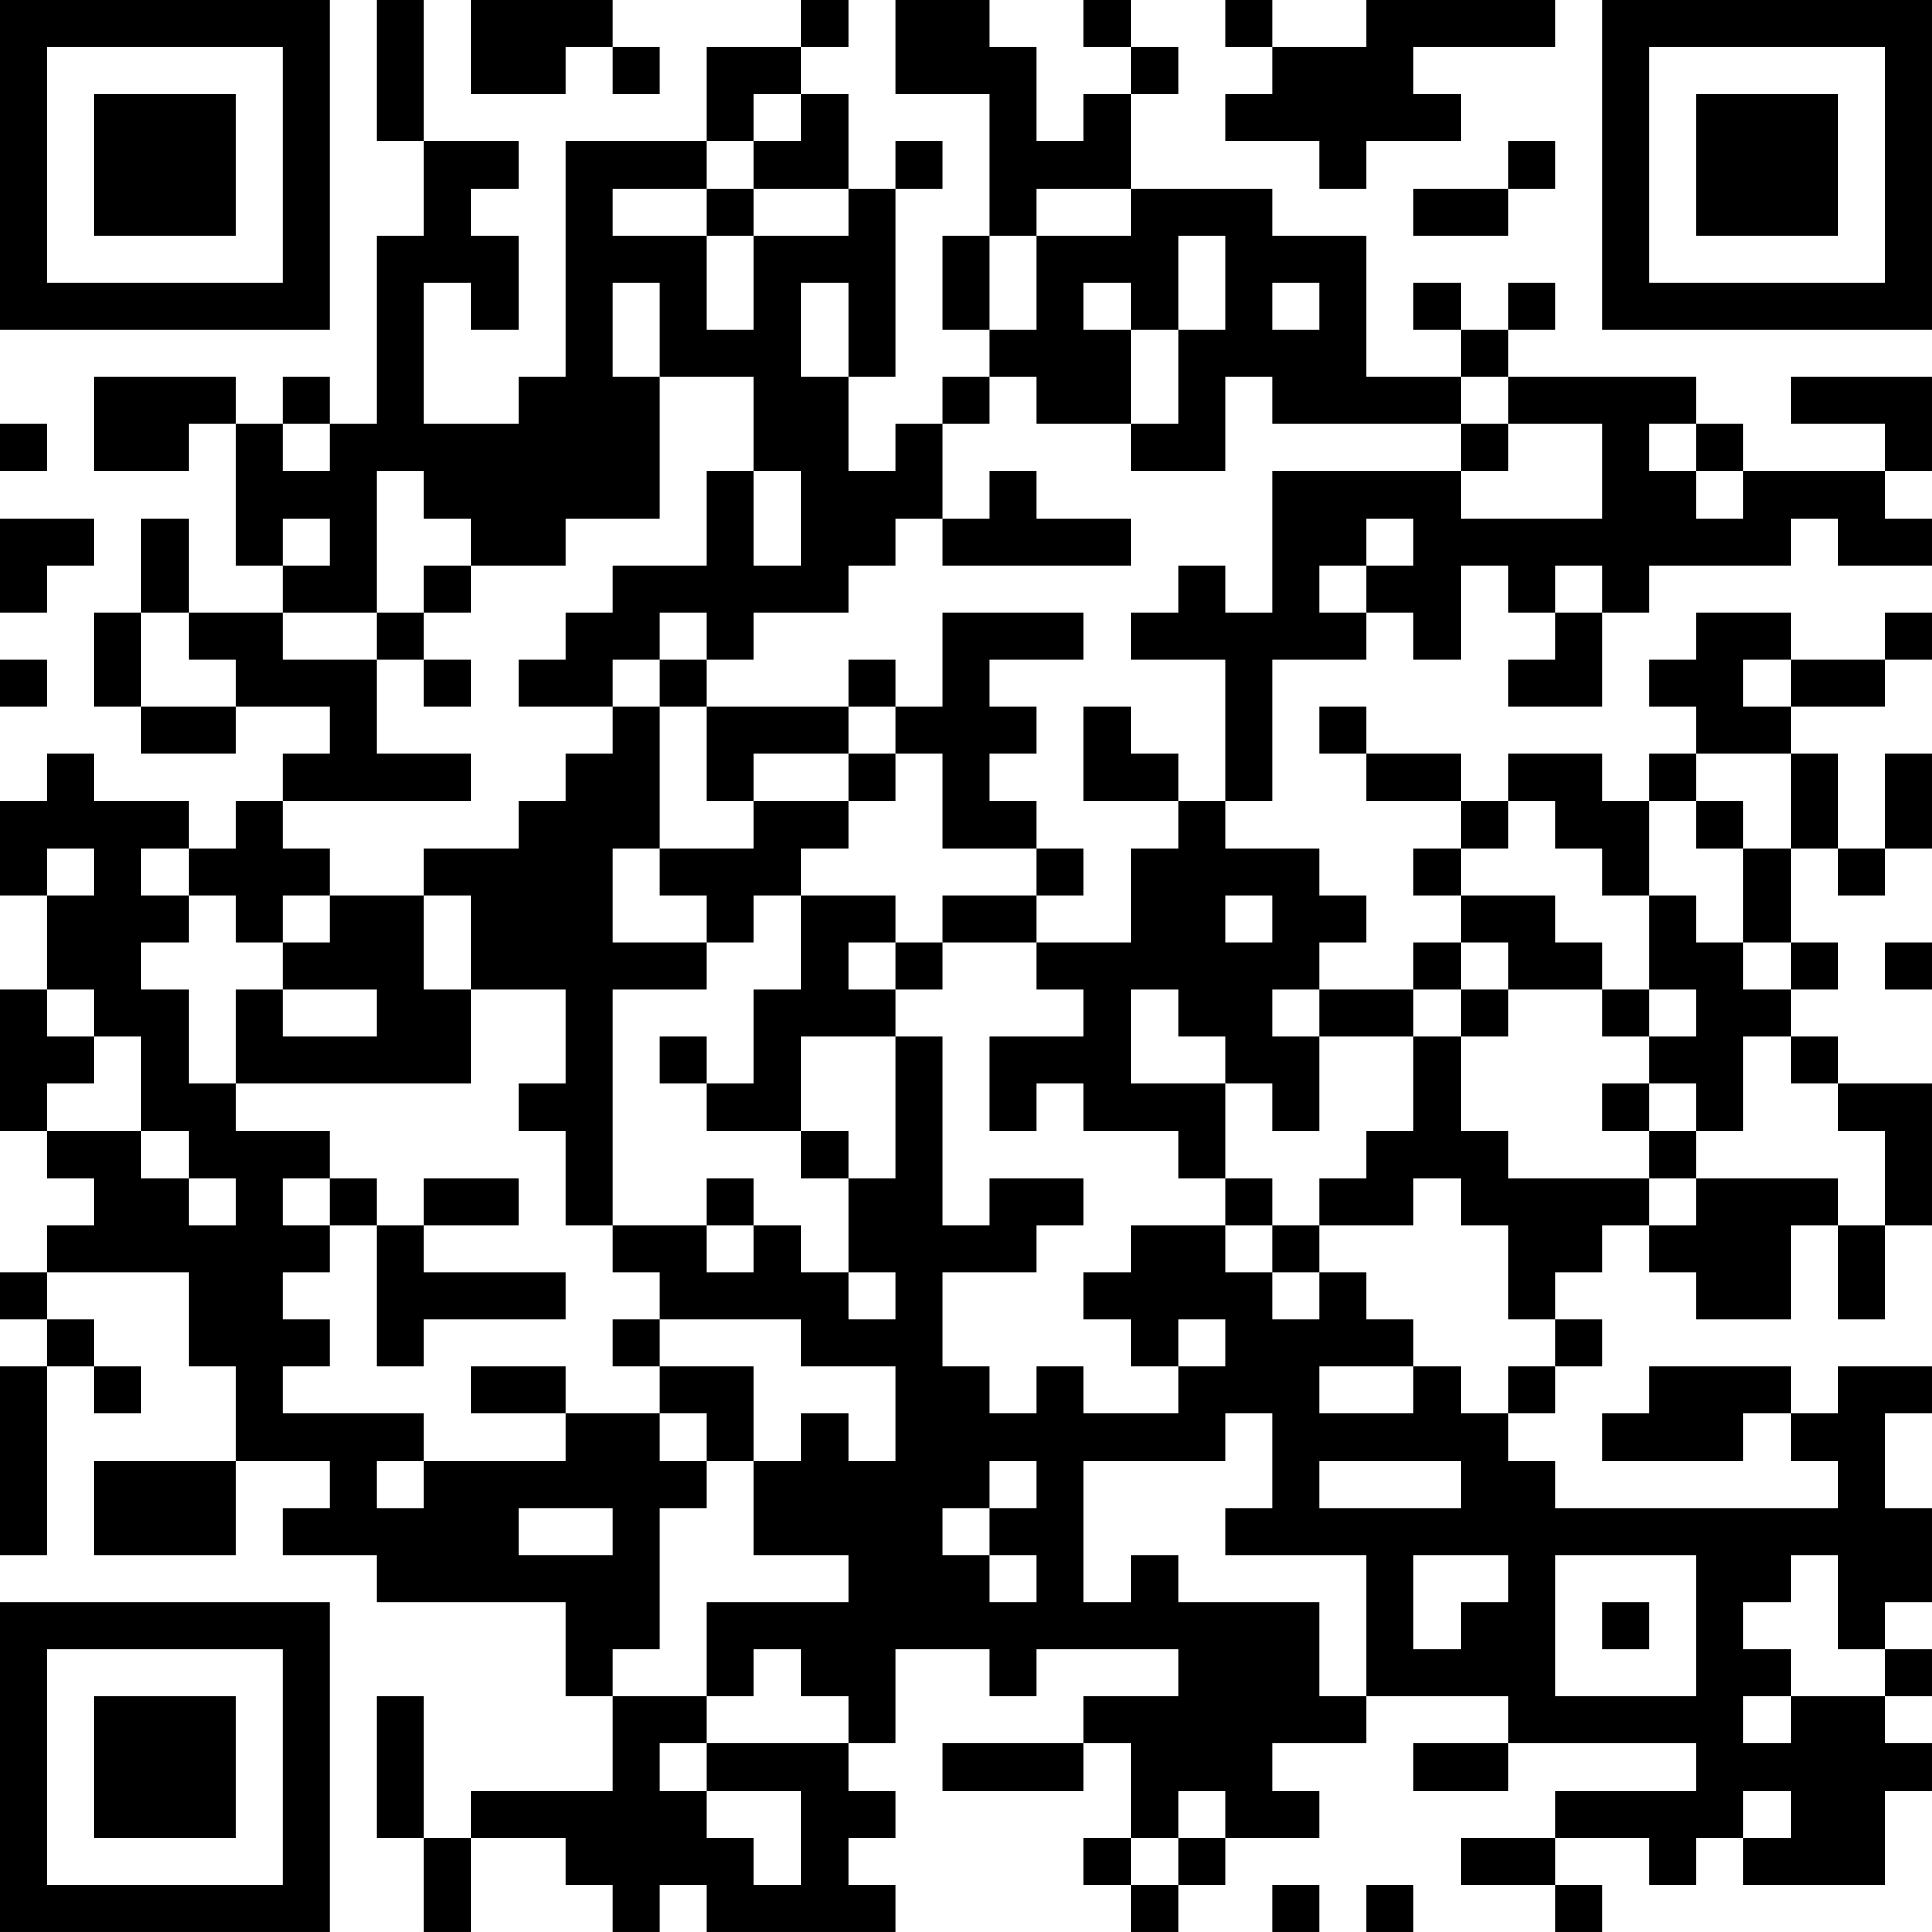 <?xml version="1.0" encoding="UTF-8"?>
<svg xmlns="http://www.w3.org/2000/svg" version="1.1" width="200" height="200" viewBox="0 0 200 200"><rect x="0" y="0" width="200" height="200" fill="#ffffff"/><g transform="scale(4.878)"><g transform="translate(0,0)"><path fill-rule="evenodd" d="M8 0L8 3L9 3L9 5L8 5L8 9L7 9L7 8L6 8L6 9L5 9L5 8L2 8L2 10L4 10L4 9L5 9L5 12L6 12L6 13L4 13L4 11L3 11L3 13L2 13L2 15L3 15L3 16L5 16L5 15L7 15L7 16L6 16L6 17L5 17L5 18L4 18L4 17L2 17L2 16L1 16L1 17L0 17L0 19L1 19L1 21L0 21L0 24L1 24L1 25L2 25L2 26L1 26L1 27L0 27L0 28L1 28L1 29L0 29L0 33L1 33L1 29L2 29L2 30L3 30L3 29L2 29L2 28L1 28L1 27L4 27L4 29L5 29L5 31L2 31L2 33L5 33L5 31L7 31L7 32L6 32L6 33L8 33L8 34L12 34L12 36L13 36L13 38L10 38L10 39L9 39L9 36L8 36L8 39L9 39L9 41L10 41L10 39L12 39L12 40L13 40L13 41L14 41L14 40L15 40L15 41L19 41L19 40L18 40L18 39L19 39L19 38L18 38L18 37L19 37L19 35L21 35L21 36L22 36L22 35L25 35L25 36L23 36L23 37L20 37L20 38L23 38L23 37L24 37L24 39L23 39L23 40L24 40L24 41L25 41L25 40L26 40L26 39L28 39L28 38L27 38L27 37L29 37L29 36L32 36L32 37L30 37L30 38L32 38L32 37L36 37L36 38L33 38L33 39L31 39L31 40L33 40L33 41L34 41L34 40L33 40L33 39L35 39L35 40L36 40L36 39L37 39L37 40L40 40L40 38L41 38L41 37L40 37L40 36L41 36L41 35L40 35L40 34L41 34L41 32L40 32L40 30L41 30L41 29L39 29L39 30L38 30L38 29L35 29L35 30L34 30L34 31L37 31L37 30L38 30L38 31L39 31L39 32L33 32L33 31L32 31L32 30L33 30L33 29L34 29L34 28L33 28L33 27L34 27L34 26L35 26L35 27L36 27L36 28L38 28L38 26L39 26L39 28L40 28L40 26L41 26L41 23L39 23L39 22L38 22L38 21L39 21L39 20L38 20L38 18L39 18L39 19L40 19L40 18L41 18L41 16L40 16L40 18L39 18L39 16L38 16L38 15L40 15L40 14L41 14L41 13L40 13L40 14L38 14L38 13L36 13L36 14L35 14L35 15L36 15L36 16L35 16L35 17L34 17L34 16L32 16L32 17L31 17L31 16L29 16L29 15L28 15L28 16L29 16L29 17L31 17L31 18L30 18L30 19L31 19L31 20L30 20L30 21L28 21L28 20L29 20L29 19L28 19L28 18L26 18L26 17L27 17L27 14L29 14L29 13L30 13L30 14L31 14L31 12L32 12L32 13L33 13L33 14L32 14L32 15L34 15L34 13L35 13L35 12L38 12L38 11L39 11L39 12L41 12L41 11L40 11L40 10L41 10L41 8L38 8L38 9L40 9L40 10L37 10L37 9L36 9L36 8L32 8L32 7L33 7L33 6L32 6L32 7L31 7L31 6L30 6L30 7L31 7L31 8L29 8L29 5L27 5L27 4L24 4L24 2L25 2L25 1L24 1L24 0L23 0L23 1L24 1L24 2L23 2L23 3L22 3L22 1L21 1L21 0L19 0L19 2L21 2L21 5L20 5L20 7L21 7L21 8L20 8L20 9L19 9L19 10L18 10L18 8L19 8L19 4L20 4L20 3L19 3L19 4L18 4L18 2L17 2L17 1L18 1L18 0L17 0L17 1L15 1L15 3L12 3L12 8L11 8L11 9L9 9L9 6L10 6L10 7L11 7L11 5L10 5L10 4L11 4L11 3L9 3L9 0ZM10 0L10 2L12 2L12 1L13 1L13 2L14 2L14 1L13 1L13 0ZM26 0L26 1L27 1L27 2L26 2L26 3L28 3L28 4L29 4L29 3L31 3L31 2L30 2L30 1L33 1L33 0L29 0L29 1L27 1L27 0ZM16 2L16 3L15 3L15 4L13 4L13 5L15 5L15 7L16 7L16 5L18 5L18 4L16 4L16 3L17 3L17 2ZM32 3L32 4L30 4L30 5L32 5L32 4L33 4L33 3ZM15 4L15 5L16 5L16 4ZM22 4L22 5L21 5L21 7L22 7L22 5L24 5L24 4ZM25 5L25 7L24 7L24 6L23 6L23 7L24 7L24 9L22 9L22 8L21 8L21 9L20 9L20 11L19 11L19 12L18 12L18 13L16 13L16 14L15 14L15 13L14 13L14 14L13 14L13 15L11 15L11 14L12 14L12 13L13 13L13 12L15 12L15 10L16 10L16 12L17 12L17 10L16 10L16 8L14 8L14 6L13 6L13 8L14 8L14 11L12 11L12 12L10 12L10 11L9 11L9 10L8 10L8 13L6 13L6 14L8 14L8 16L10 16L10 17L6 17L6 18L7 18L7 19L6 19L6 20L5 20L5 19L4 19L4 18L3 18L3 19L4 19L4 20L3 20L3 21L4 21L4 23L5 23L5 24L7 24L7 25L6 25L6 26L7 26L7 27L6 27L6 28L7 28L7 29L6 29L6 30L9 30L9 31L8 31L8 32L9 32L9 31L12 31L12 30L14 30L14 31L15 31L15 32L14 32L14 35L13 35L13 36L15 36L15 37L14 37L14 38L15 38L15 39L16 39L16 40L17 40L17 38L15 38L15 37L18 37L18 36L17 36L17 35L16 35L16 36L15 36L15 34L18 34L18 33L16 33L16 31L17 31L17 30L18 30L18 31L19 31L19 29L17 29L17 28L14 28L14 27L13 27L13 26L15 26L15 27L16 27L16 26L17 26L17 27L18 27L18 28L19 28L19 27L18 27L18 25L19 25L19 22L20 22L20 26L21 26L21 25L23 25L23 26L22 26L22 27L20 27L20 29L21 29L21 30L22 30L22 29L23 29L23 30L25 30L25 29L26 29L26 28L25 28L25 29L24 29L24 28L23 28L23 27L24 27L24 26L26 26L26 27L27 27L27 28L28 28L28 27L29 27L29 28L30 28L30 29L28 29L28 30L30 30L30 29L31 29L31 30L32 30L32 29L33 29L33 28L32 28L32 26L31 26L31 25L30 25L30 26L28 26L28 25L29 25L29 24L30 24L30 22L31 22L31 24L32 24L32 25L35 25L35 26L36 26L36 25L39 25L39 26L40 26L40 24L39 24L39 23L38 23L38 22L37 22L37 24L36 24L36 23L35 23L35 22L36 22L36 21L35 21L35 19L36 19L36 20L37 20L37 21L38 21L38 20L37 20L37 18L38 18L38 16L36 16L36 17L35 17L35 19L34 19L34 18L33 18L33 17L32 17L32 18L31 18L31 19L33 19L33 20L34 20L34 21L32 21L32 20L31 20L31 21L30 21L30 22L28 22L28 21L27 21L27 22L28 22L28 24L27 24L27 23L26 23L26 22L25 22L25 21L24 21L24 23L26 23L26 25L25 25L25 24L23 24L23 23L22 23L22 24L21 24L21 22L23 22L23 21L22 21L22 20L24 20L24 18L25 18L25 17L26 17L26 14L24 14L24 13L25 13L25 12L26 12L26 13L27 13L27 10L31 10L31 11L34 11L34 9L32 9L32 8L31 8L31 9L27 9L27 8L26 8L26 10L24 10L24 9L25 9L25 7L26 7L26 5ZM17 6L17 8L18 8L18 6ZM27 6L27 7L28 7L28 6ZM0 9L0 10L1 10L1 9ZM6 9L6 10L7 10L7 9ZM31 9L31 10L32 10L32 9ZM35 9L35 10L36 10L36 11L37 11L37 10L36 10L36 9ZM21 10L21 11L20 11L20 12L24 12L24 11L22 11L22 10ZM0 11L0 13L1 13L1 12L2 12L2 11ZM6 11L6 12L7 12L7 11ZM29 11L29 12L28 12L28 13L29 13L29 12L30 12L30 11ZM9 12L9 13L8 13L8 14L9 14L9 15L10 15L10 14L9 14L9 13L10 13L10 12ZM33 12L33 13L34 13L34 12ZM3 13L3 15L5 15L5 14L4 14L4 13ZM20 13L20 15L19 15L19 14L18 14L18 15L15 15L15 14L14 14L14 15L13 15L13 16L12 16L12 17L11 17L11 18L9 18L9 19L7 19L7 20L6 20L6 21L5 21L5 23L10 23L10 21L12 21L12 23L11 23L11 24L12 24L12 26L13 26L13 21L15 21L15 20L16 20L16 19L17 19L17 21L16 21L16 23L15 23L15 22L14 22L14 23L15 23L15 24L17 24L17 25L18 25L18 24L17 24L17 22L19 22L19 21L20 21L20 20L22 20L22 19L23 19L23 18L22 18L22 17L21 17L21 16L22 16L22 15L21 15L21 14L23 14L23 13ZM0 14L0 15L1 15L1 14ZM37 14L37 15L38 15L38 14ZM14 15L14 18L13 18L13 20L15 20L15 19L14 19L14 18L16 18L16 17L18 17L18 18L17 18L17 19L19 19L19 20L18 20L18 21L19 21L19 20L20 20L20 19L22 19L22 18L20 18L20 16L19 16L19 15L18 15L18 16L16 16L16 17L15 17L15 15ZM23 15L23 17L25 17L25 16L24 16L24 15ZM18 16L18 17L19 17L19 16ZM36 17L36 18L37 18L37 17ZM1 18L1 19L2 19L2 18ZM9 19L9 21L10 21L10 19ZM26 19L26 20L27 20L27 19ZM40 20L40 21L41 21L41 20ZM1 21L1 22L2 22L2 23L1 23L1 24L3 24L3 25L4 25L4 26L5 26L5 25L4 25L4 24L3 24L3 22L2 22L2 21ZM6 21L6 22L8 22L8 21ZM31 21L31 22L32 22L32 21ZM34 21L34 22L35 22L35 21ZM34 23L34 24L35 24L35 25L36 25L36 24L35 24L35 23ZM7 25L7 26L8 26L8 29L9 29L9 28L12 28L12 27L9 27L9 26L11 26L11 25L9 25L9 26L8 26L8 25ZM15 25L15 26L16 26L16 25ZM26 25L26 26L27 26L27 27L28 27L28 26L27 26L27 25ZM13 28L13 29L14 29L14 30L15 30L15 31L16 31L16 29L14 29L14 28ZM10 29L10 30L12 30L12 29ZM26 30L26 31L23 31L23 34L24 34L24 33L25 33L25 34L28 34L28 36L29 36L29 33L26 33L26 32L27 32L27 30ZM21 31L21 32L20 32L20 33L21 33L21 34L22 34L22 33L21 33L21 32L22 32L22 31ZM28 31L28 32L31 32L31 31ZM11 32L11 33L13 33L13 32ZM30 33L30 35L31 35L31 34L32 34L32 33ZM33 33L33 36L36 36L36 33ZM38 33L38 34L37 34L37 35L38 35L38 36L37 36L37 37L38 37L38 36L40 36L40 35L39 35L39 33ZM34 34L34 35L35 35L35 34ZM25 38L25 39L24 39L24 40L25 40L25 39L26 39L26 38ZM37 38L37 39L38 39L38 38ZM27 40L27 41L28 41L28 40ZM29 40L29 41L30 41L30 40ZM0 0L0 7L7 7L7 0ZM1 1L1 6L6 6L6 1ZM2 2L2 5L5 5L5 2ZM34 0L34 7L41 7L41 0ZM35 1L35 6L40 6L40 1ZM36 2L36 5L39 5L39 2ZM0 34L0 41L7 41L7 34ZM1 35L1 40L6 40L6 35ZM2 36L2 39L5 39L5 36Z" fill="#000000"/></g></g></svg>
